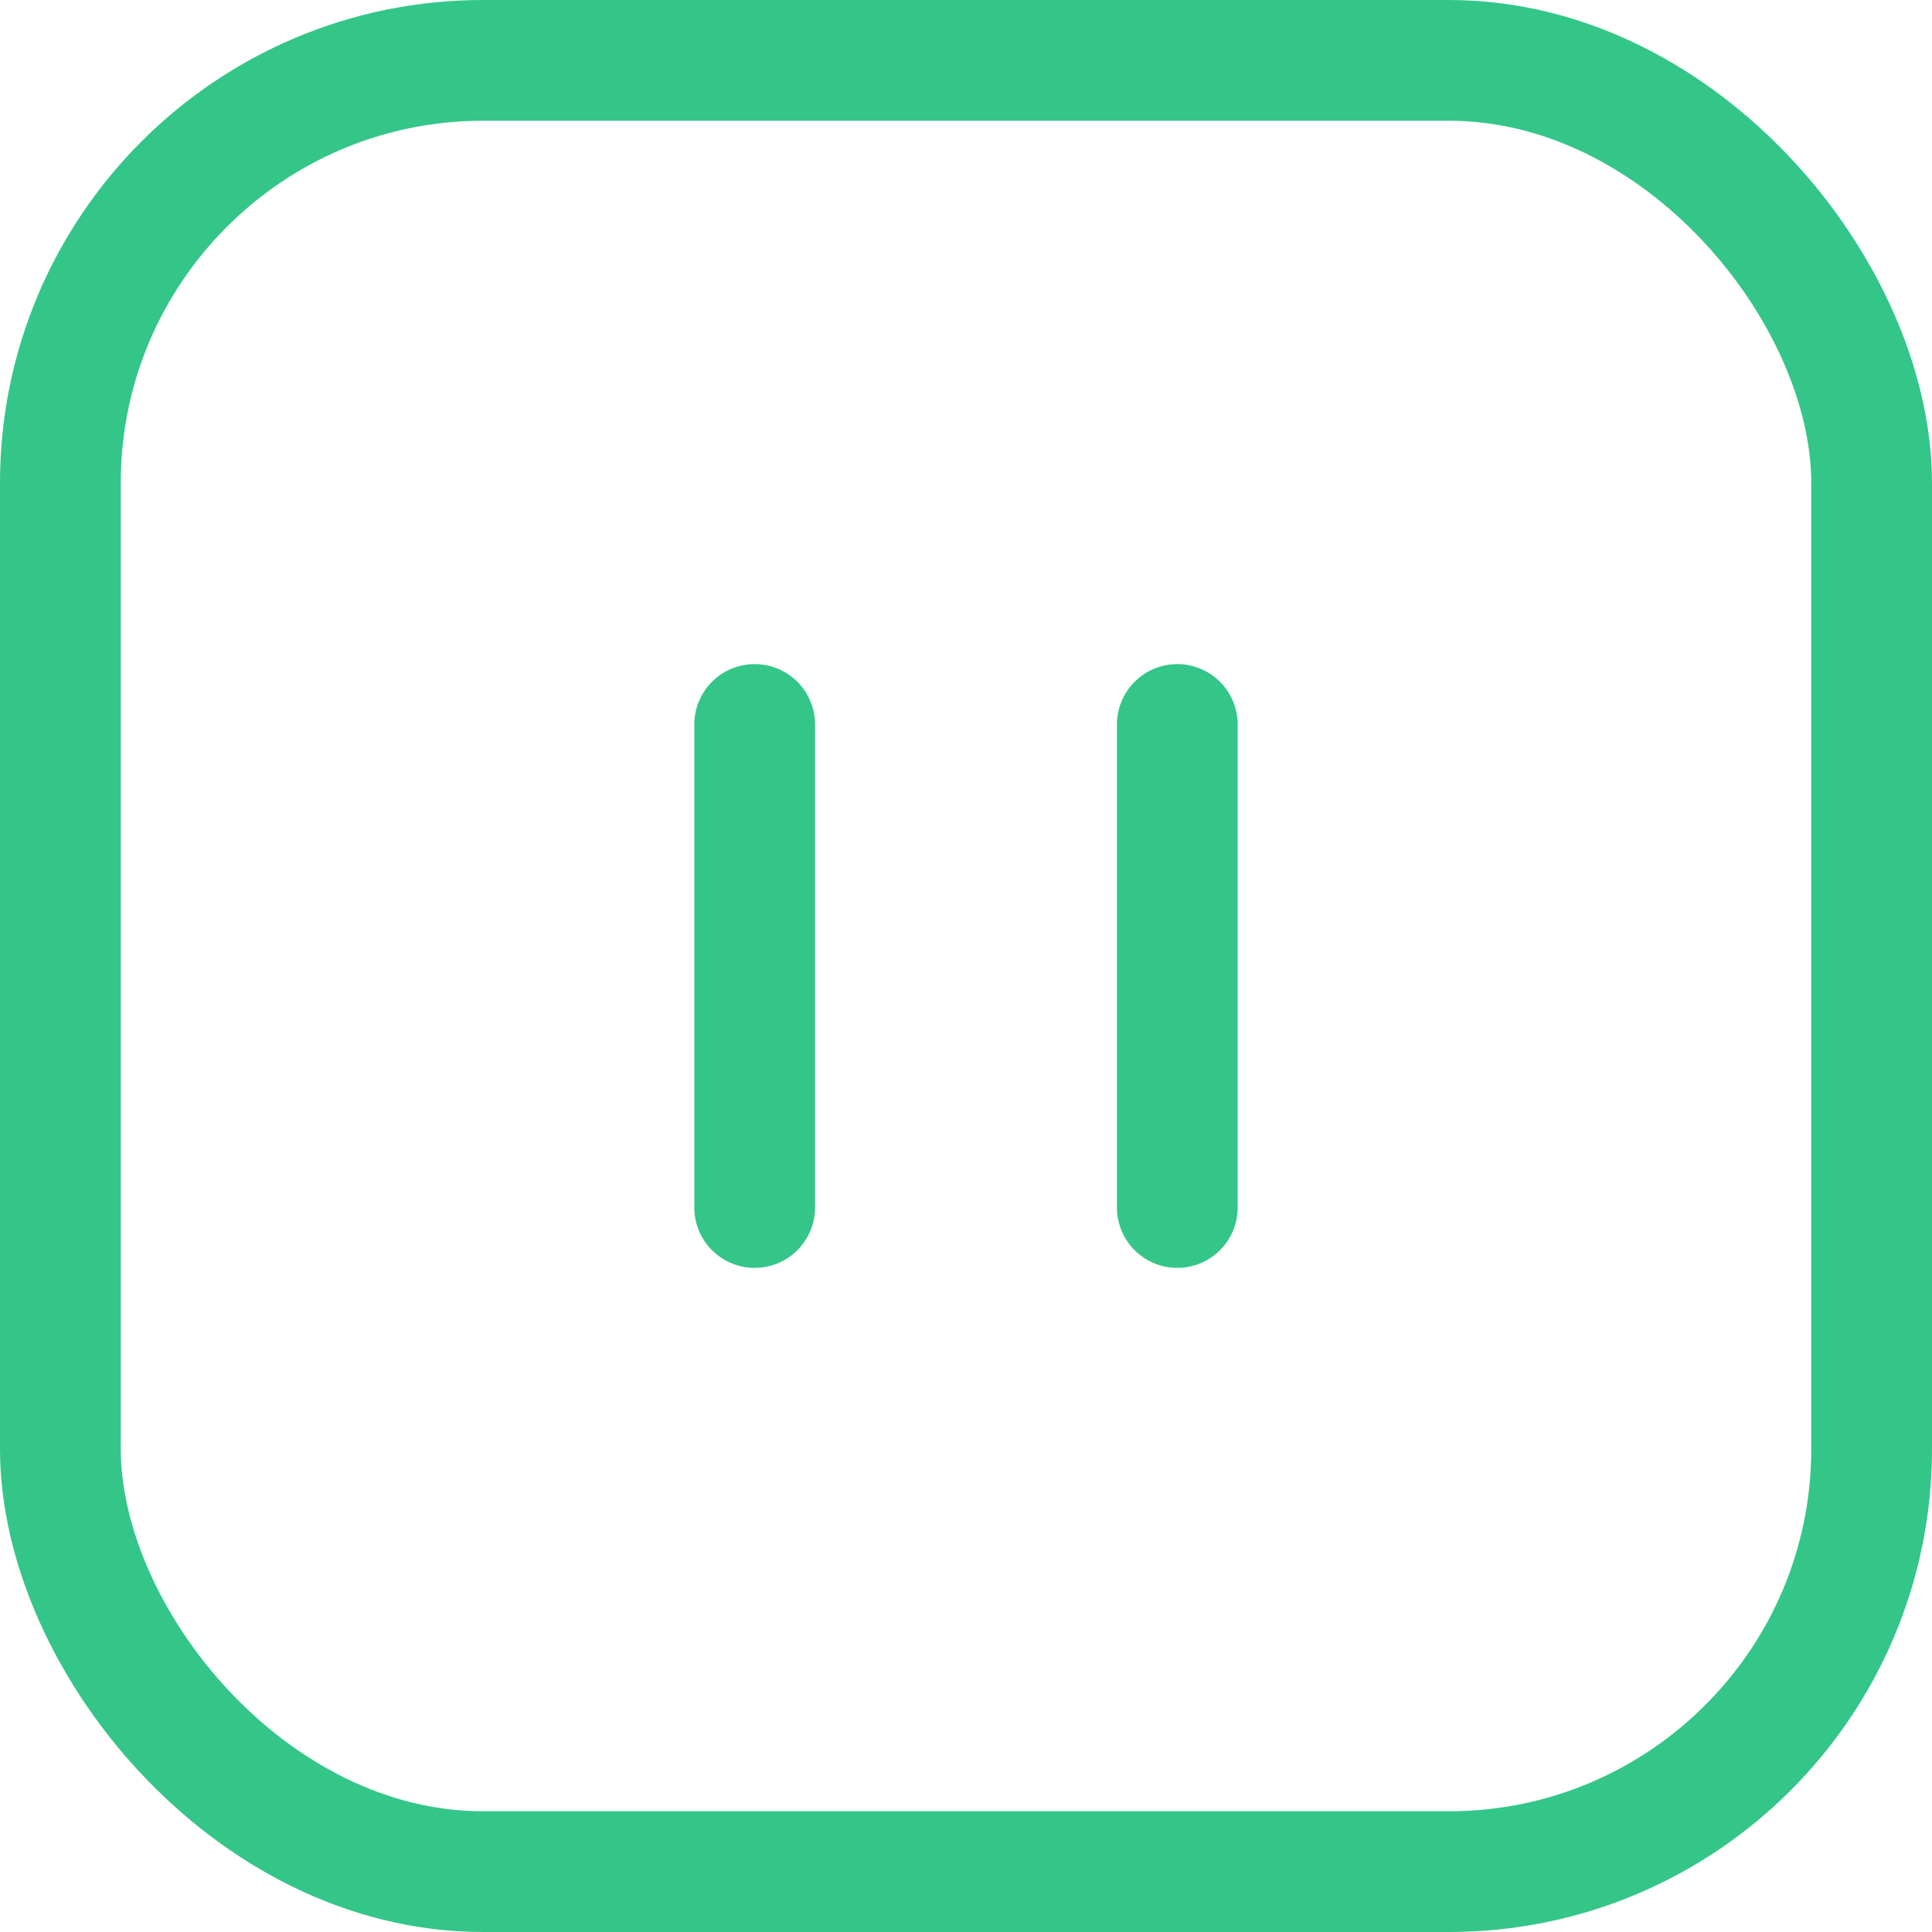 <svg width="16" height="16" viewBox="0 0 16 16" fill="none" xmlns="http://www.w3.org/2000/svg"><rect x=".5" y=".5" width="15" height="15" rx="3.5" stroke="#33C688" class="svg-colorized-el__stroke"/><path class="svg-colorized-el" fill-rule="evenodd" clip-rule="evenodd" d="M6.25 5.5a.5.5 0 00-.5.5v4a.5.5 0 001 0V6a.5.5 0 00-.5-.5zm3.5 0a.5.5 0 00-.5.5v4a.5.5 0 001 0V6a.5.5 0 00-.5-.5z" fill="#33C688"/></svg>